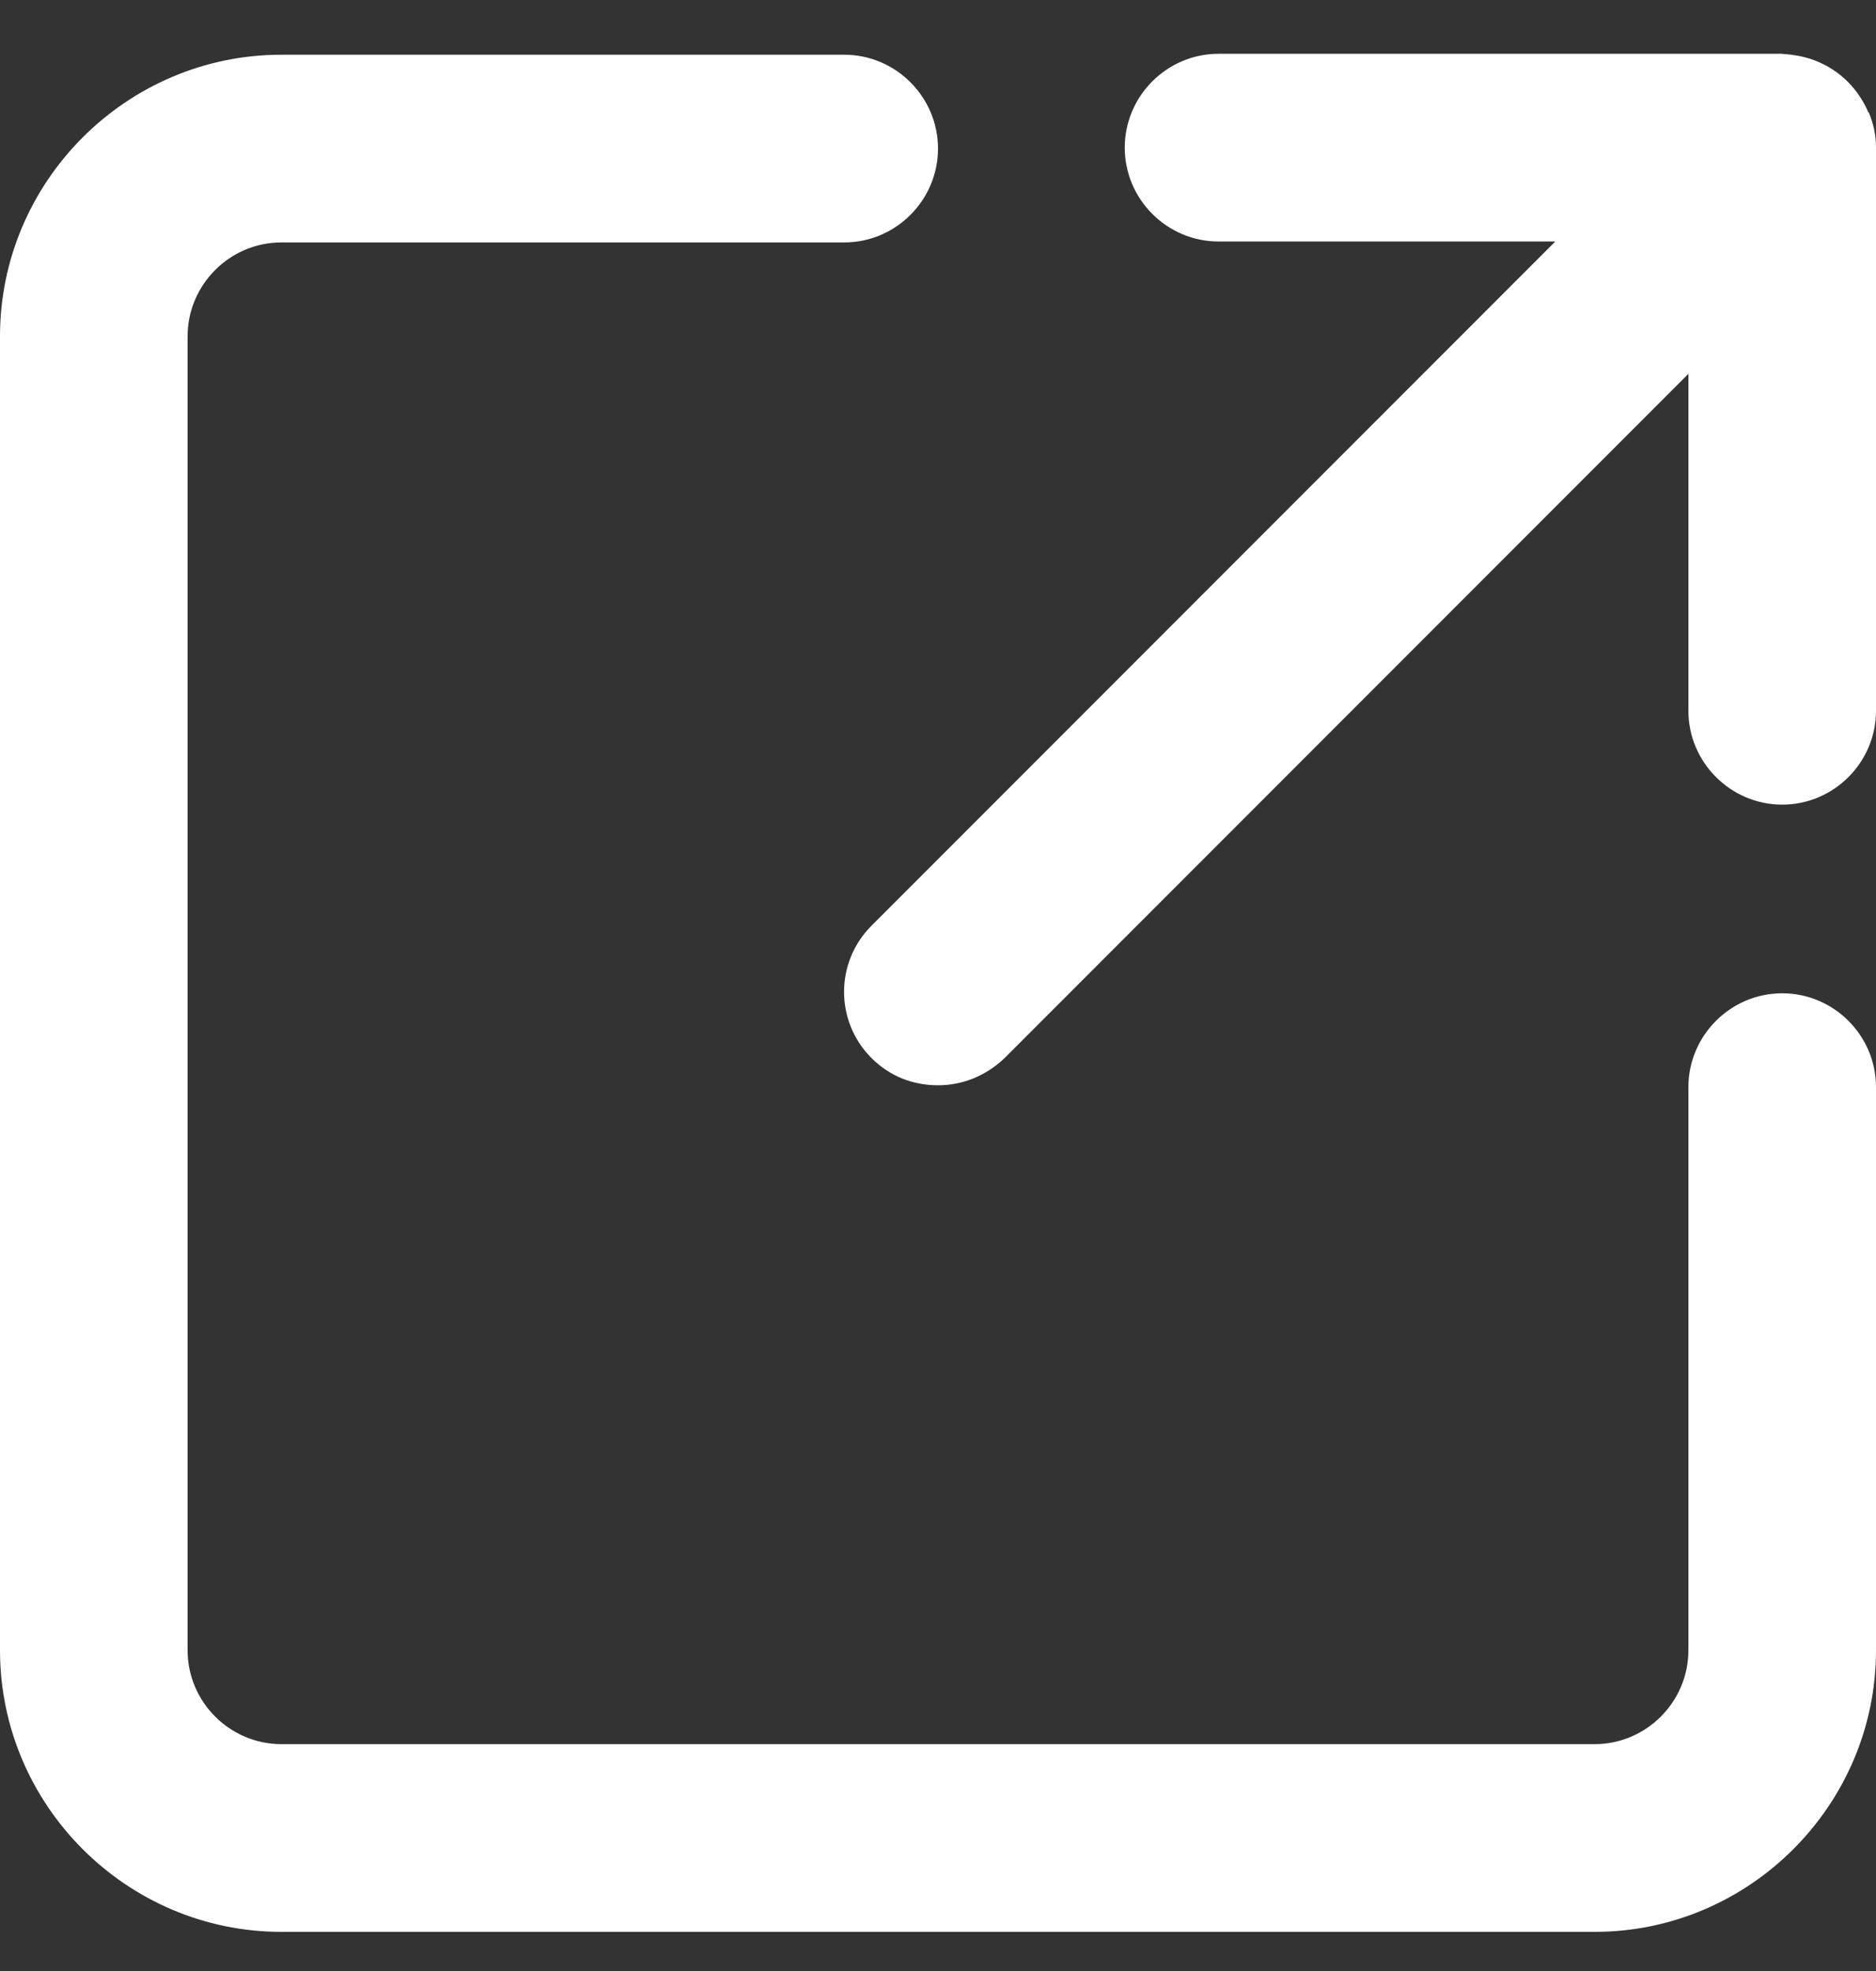 <svg width="20" height="21" viewBox="0 0 20 21" fill="none" xmlns="http://www.w3.org/2000/svg">
<rect x="0" y="0" width="20" height="21" fill="#333333" stroke="none"/>
<path d="M19.921 1.203C19.87 1.083 19.8 0.973 19.701 0.873C19.601 0.773 19.491 0.703 19.37 0.653C19.25 0.603 19.131 0.583 18.991 0.573H12.991C12.441 0.573 11.991 1.023 11.991 1.573C11.991 2.123 12.441 2.573 12.991 2.573H16.581L9.291 9.863C8.901 10.253 8.901 10.883 9.291 11.273C9.491 11.473 9.741 11.563 10.001 11.563C10.261 11.563 10.511 11.463 10.71 11.273L18 3.983V7.573C18 8.123 18.451 8.573 19 8.573C19.55 8.573 20 8.123 20 7.573V1.573C20 1.433 19.971 1.313 19.921 1.193V1.203Z" fill="white"/>
<path d="M19 10.583C18.45 10.583 18 11.033 18 11.583V17.583C18 18.133 17.55 18.583 17 18.583H3C2.45 18.583 2 18.133 2 17.583V3.583C2 3.033 2.45 2.583 3 2.583H9C9.55 2.583 10 2.133 10 1.583C10 1.033 9.55 0.583 9 0.583H3C1.35 0.583 0 1.933 0 3.583V17.583C0 19.233 1.35 20.583 3 20.583H17C18.65 20.583 20 19.233 20 17.583V11.583C20 11.033 19.55 10.583 19 10.583Z" fill="white"/>
</svg>
